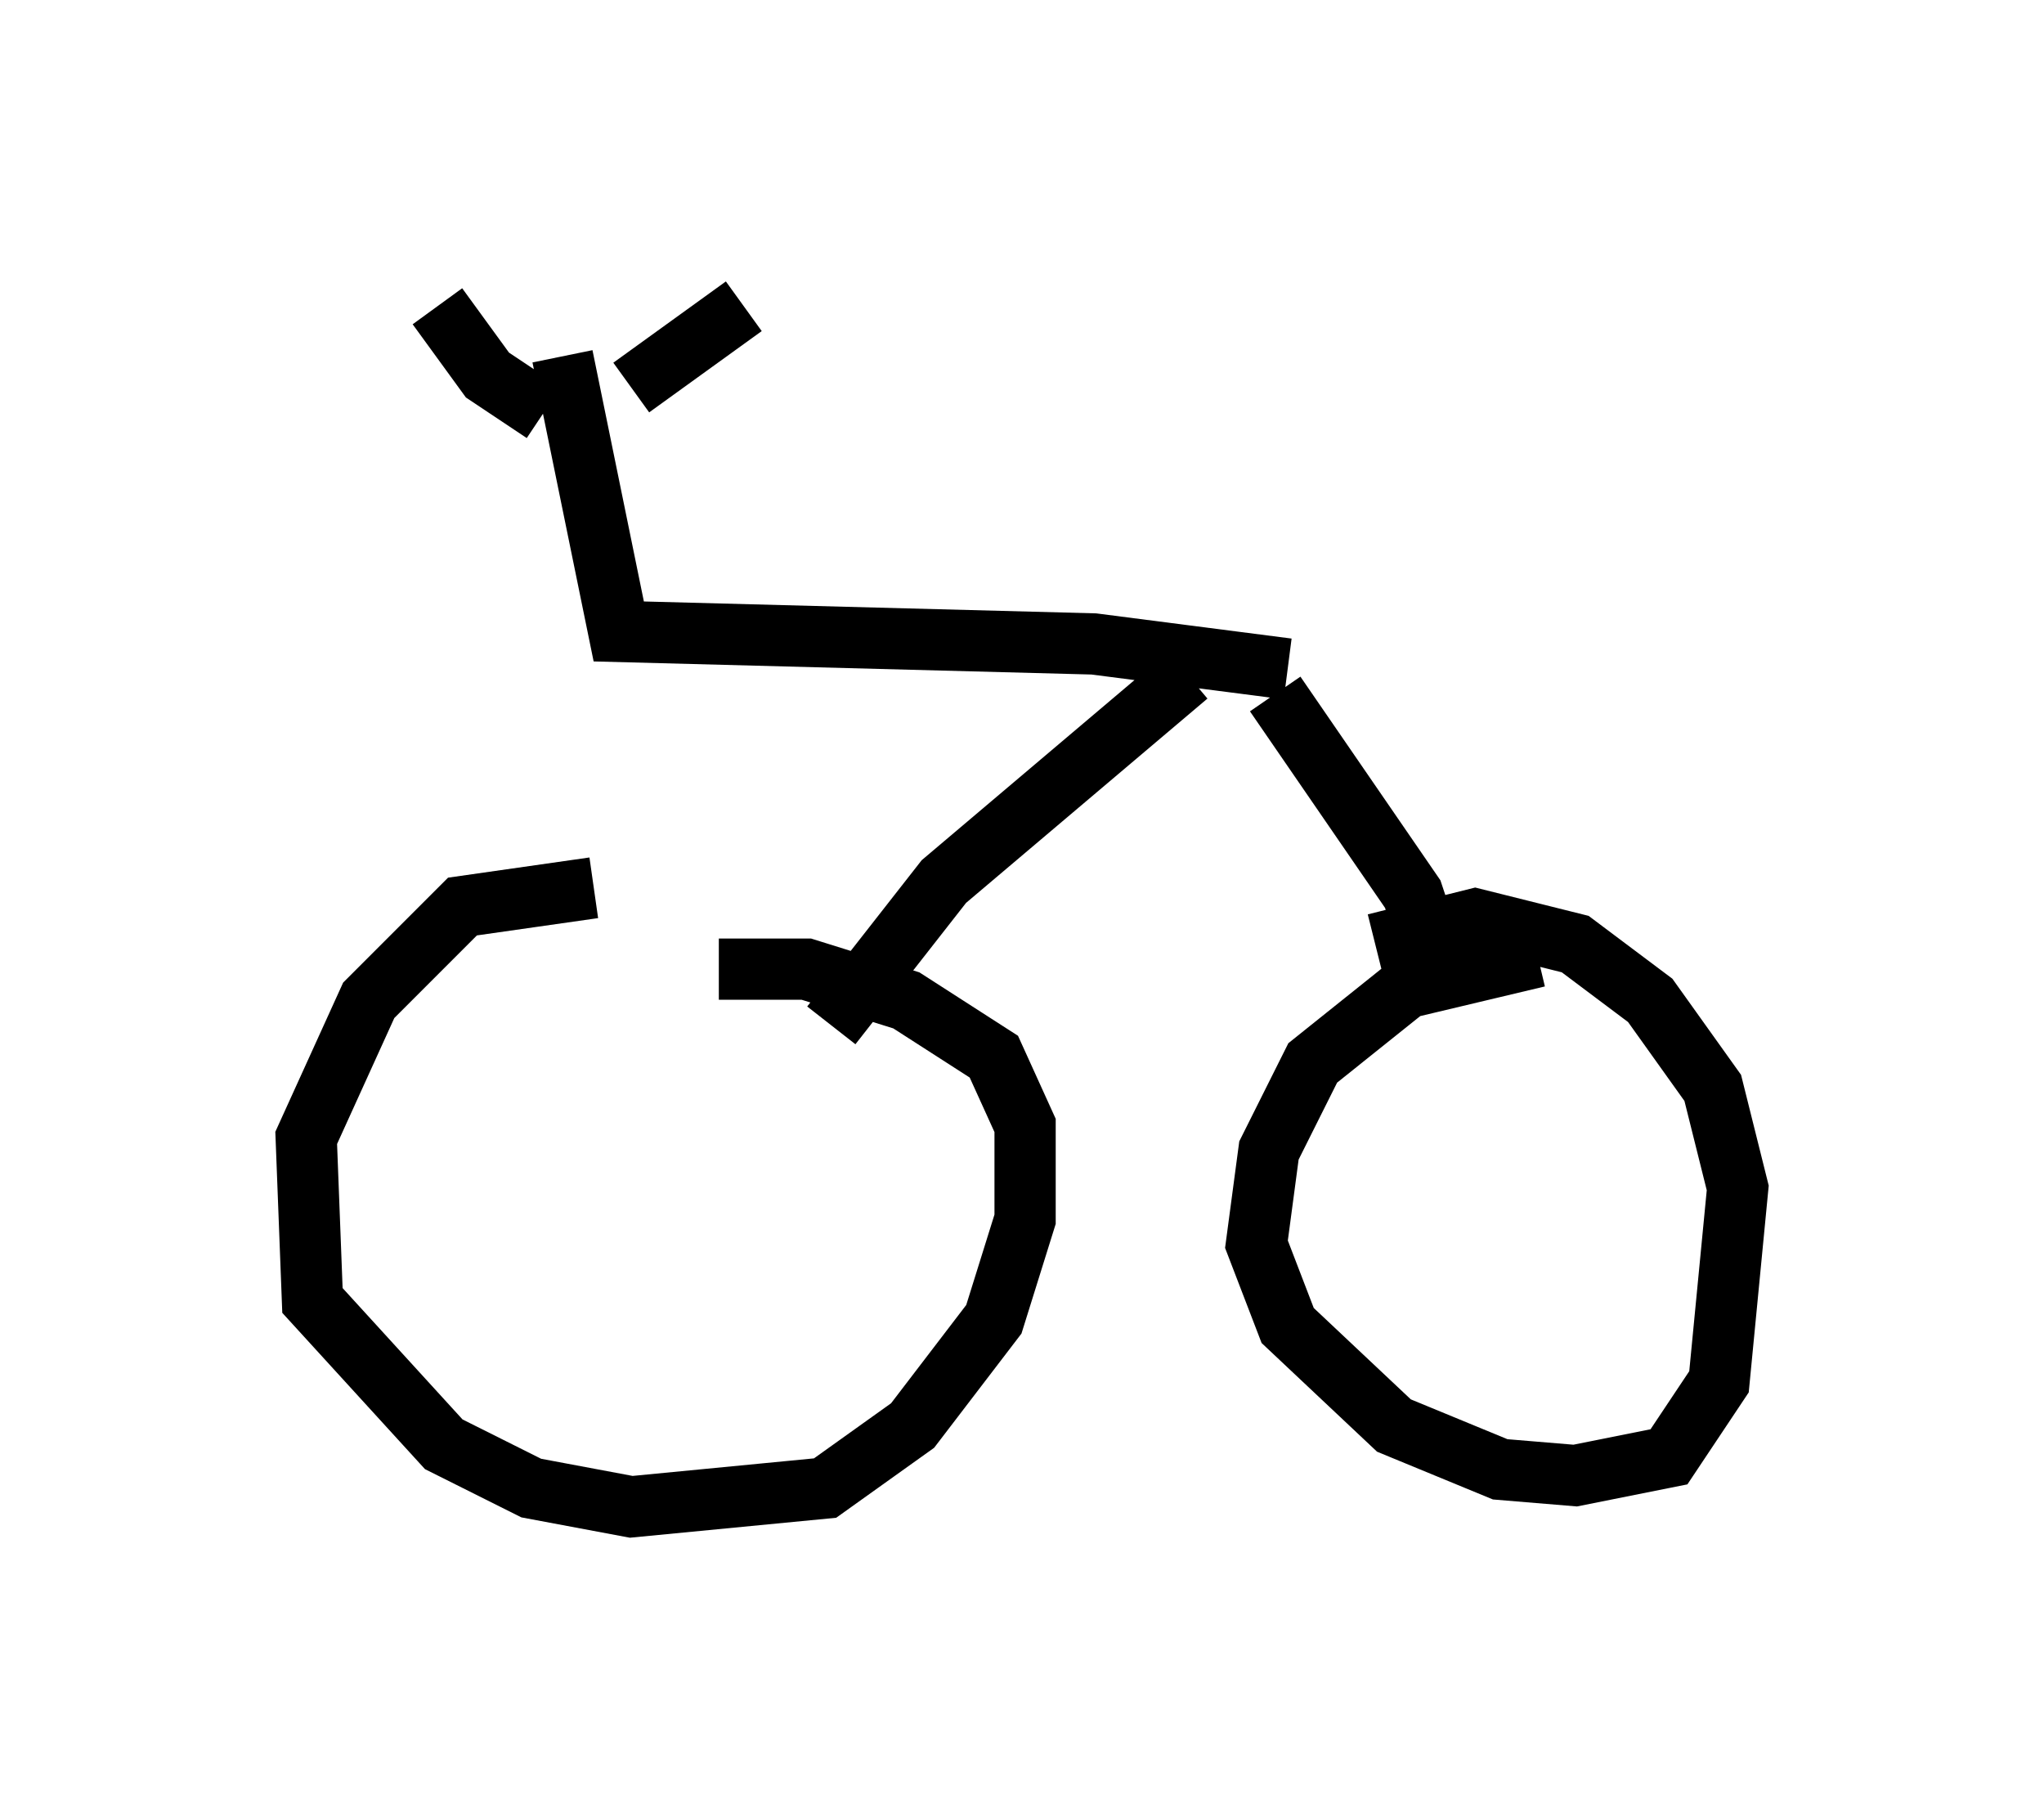 <?xml version="1.0" encoding="utf-8" ?>
<svg baseProfile="full" height="29.6" version="1.1" width="33.377" xmlns="http://www.w3.org/2000/svg" xmlns:ev="http://www.w3.org/2001/xml-events" xmlns:xlink="http://www.w3.org/1999/xlink"><defs /><rect fill="white" height="29.6" width="33.377" x="0" y="0" /><path d="M11.84, 14.8 m-2.144, -0.306 l-2.144, 0.306 -1.531, 1.531 l-1.021, 2.246 0.102, 2.654 l2.144, 2.348 1.429, 0.715 l1.633, 0.306 3.165, -0.306 l1.429, -1.021 1.327, -1.735 l0.51, -1.633 0.0, -1.531 l-0.51, -1.123 -1.429, -0.919 l-1.633, -0.51 -1.429, 0.0 m13.373, -0.204 l-2.144, 0.51 -1.531, 1.225 l-0.715, 1.429 -0.204, 1.531 l0.51, 1.327 1.735, 1.633 l1.735, 0.715 1.225, 0.102 l1.531, -0.306 0.817, -1.225 l0.306, -3.165 -0.408, -1.633 l-1.021, -1.429 -1.225, -0.919 l-1.633, -0.408 -1.633, 0.408 m1.123, 0.715 l-0.51, -1.531 -2.246, -3.267 m-7.248, 5.41 l1.838, -2.348 3.981, -3.369 m1.633, -0.102 l-3.165, -0.408 -7.758, -0.204 l-0.919, -4.492 m-0.306, 0.919 l-0.919, -0.613 -0.817, -1.123 m3.165, 1.327 l1.838, -1.327 " fill="none" stroke="black" stroke-width="1" /></svg>